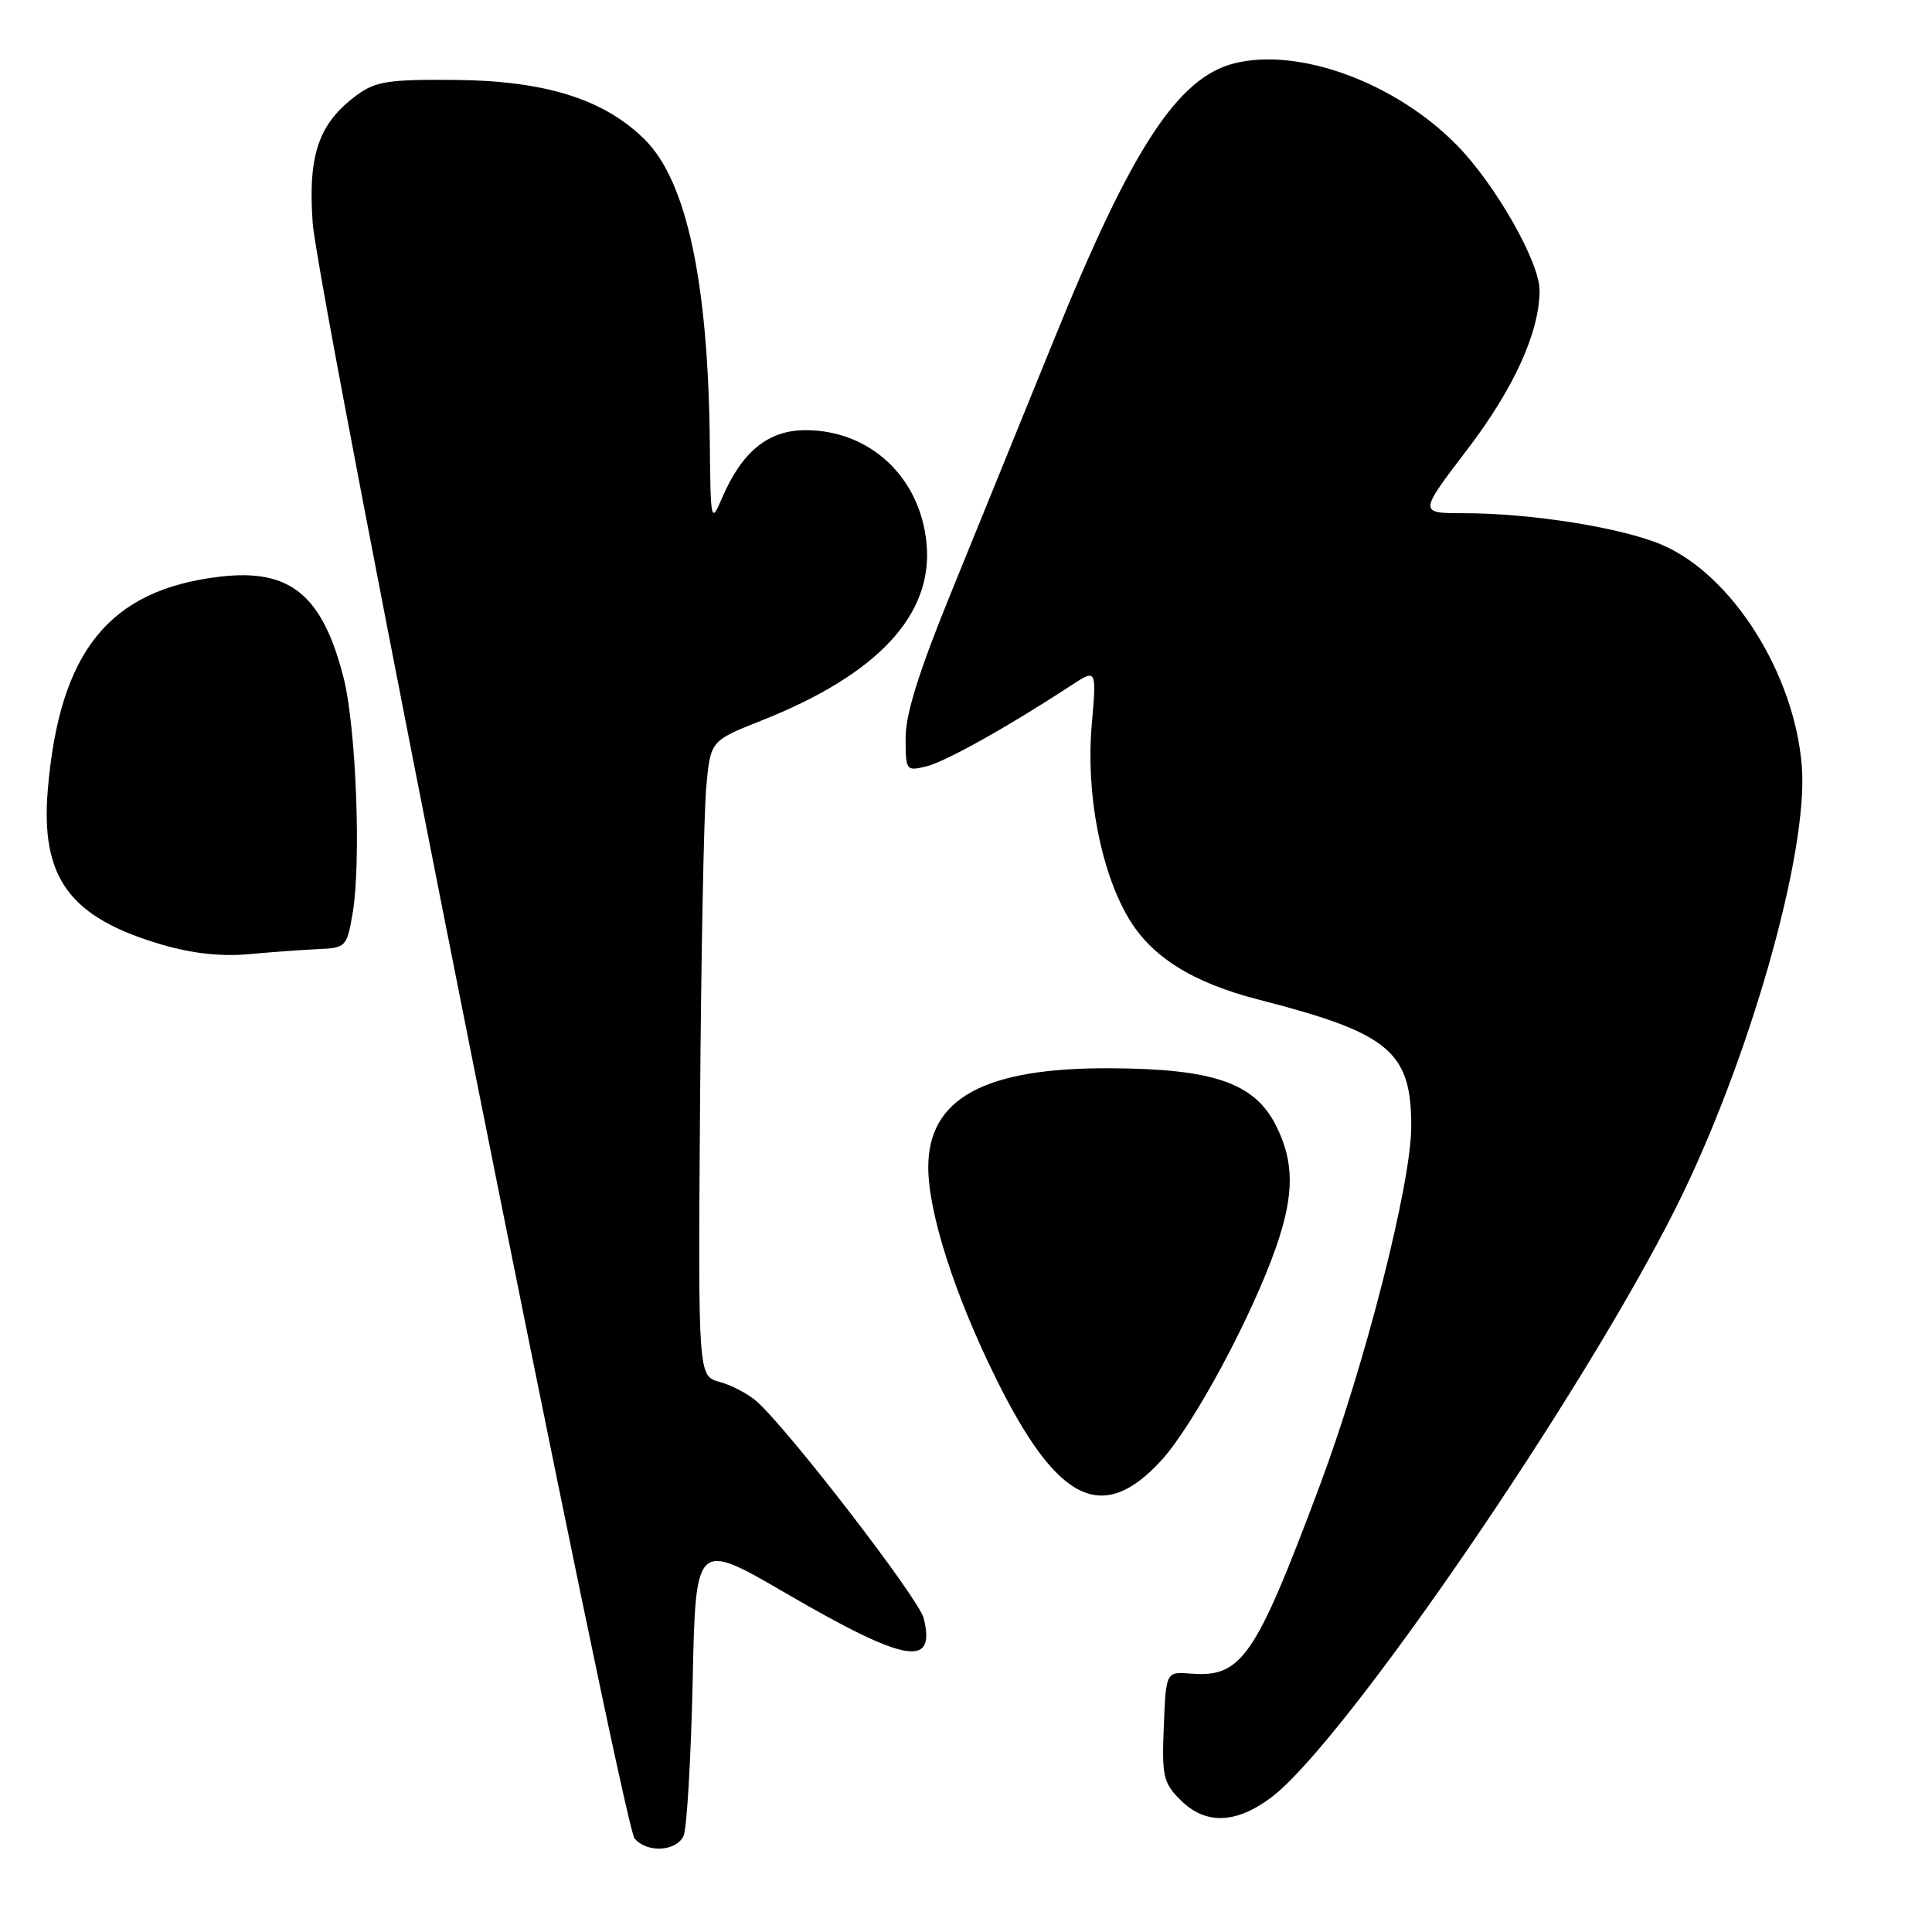 <?xml version="1.0" encoding="UTF-8" standalone="no"?>
<!DOCTYPE svg PUBLIC "-//W3C//DTD SVG 1.1//EN" "http://www.w3.org/Graphics/SVG/1.1/DTD/svg11.dtd" >
<svg xmlns="http://www.w3.org/2000/svg" xmlns:xlink="http://www.w3.org/1999/xlink" version="1.1" viewBox="0 0 256 256">
 <g >
 <path fill="currentColor"
d=" M 90.58 243.25 C 91.01 242.29 91.55 233.10 91.78 222.83 C 92.18 204.16 92.18 204.16 104.13 211.11 C 119.97 220.33 124.06 221.07 122.39 214.41 C 121.74 211.82 104.46 189.39 100.26 185.69 C 99.14 184.70 96.93 183.54 95.36 183.11 C 92.50 182.34 92.50 182.34 92.76 146.42 C 92.90 126.66 93.27 107.72 93.58 104.33 C 94.14 98.16 94.14 98.16 100.82 95.51 C 116.29 89.40 123.68 81.47 122.77 71.99 C 121.93 63.22 115.28 57.00 106.74 57.00 C 101.79 57.00 98.32 59.82 95.67 66.00 C 94.20 69.41 94.16 69.22 94.05 58.50 C 93.83 37.34 90.98 24.05 85.48 18.54 C 80.10 13.16 72.31 10.70 60.33 10.59 C 51.53 10.51 49.77 10.78 47.33 12.57 C 42.24 16.30 40.79 20.46 41.43 29.50 C 42.11 39.17 82.46 241.64 84.09 243.61 C 85.71 245.56 89.63 245.34 90.58 243.25 Z  M 168.42 238.19 C 177.94 231.09 209.59 184.97 222.08 160.00 C 231.75 140.68 239.67 112.89 238.75 101.51 C 237.77 89.24 229.52 76.19 220.24 72.20 C 214.93 69.92 202.89 68.00 193.92 68.00 C 187.99 68.00 187.99 68.00 194.44 59.54 C 200.60 51.47 204.00 43.98 204.00 38.48 C 204.00 34.70 198.13 24.40 193.01 19.20 C 184.87 10.93 172.11 6.25 163.56 8.39 C 156.05 10.28 149.94 19.64 139.66 45.00 C 135.53 55.18 129.42 70.20 126.08 78.39 C 121.77 88.95 120.00 94.59 120.00 97.75 C 120.00 102.12 120.06 102.20 122.75 101.55 C 125.28 100.93 133.55 96.31 141.91 90.84 C 145.31 88.61 145.31 88.61 144.66 96.05 C 143.88 105.09 145.81 115.29 149.50 121.59 C 152.54 126.78 158.02 130.22 166.87 132.48 C 184.10 136.90 187.00 139.32 187.00 149.25 C 187.00 156.80 180.89 180.78 174.87 196.87 C 166.34 219.65 164.53 222.29 157.80 221.76 C 154.50 221.50 154.50 221.50 154.21 228.75 C 153.94 235.35 154.14 236.23 156.41 238.50 C 159.71 241.80 163.71 241.70 168.42 238.19 Z  M 153.83 193.57 C 158.10 188.94 165.96 174.31 169.14 165.09 C 171.52 158.17 171.49 153.88 169.03 149.05 C 166.18 143.48 160.73 141.61 147.08 141.55 C 130.46 141.47 123.00 145.53 123.00 154.66 C 123.00 160.68 126.49 171.57 131.97 182.65 C 140.07 199.05 146.03 202.03 153.83 193.57 Z  M 42.22 125.76 C 45.82 125.60 45.96 125.45 46.72 121.05 C 47.88 114.27 47.19 96.30 45.51 89.74 C 42.71 78.81 38.43 75.32 29.15 76.41 C 14.48 78.14 7.90 86.26 6.34 104.57 C 5.34 116.31 9.19 121.57 21.42 125.16 C 25.48 126.35 29.33 126.77 33.00 126.43 C 36.02 126.15 40.17 125.85 42.22 125.76 Z "/>
</g>
</svg>